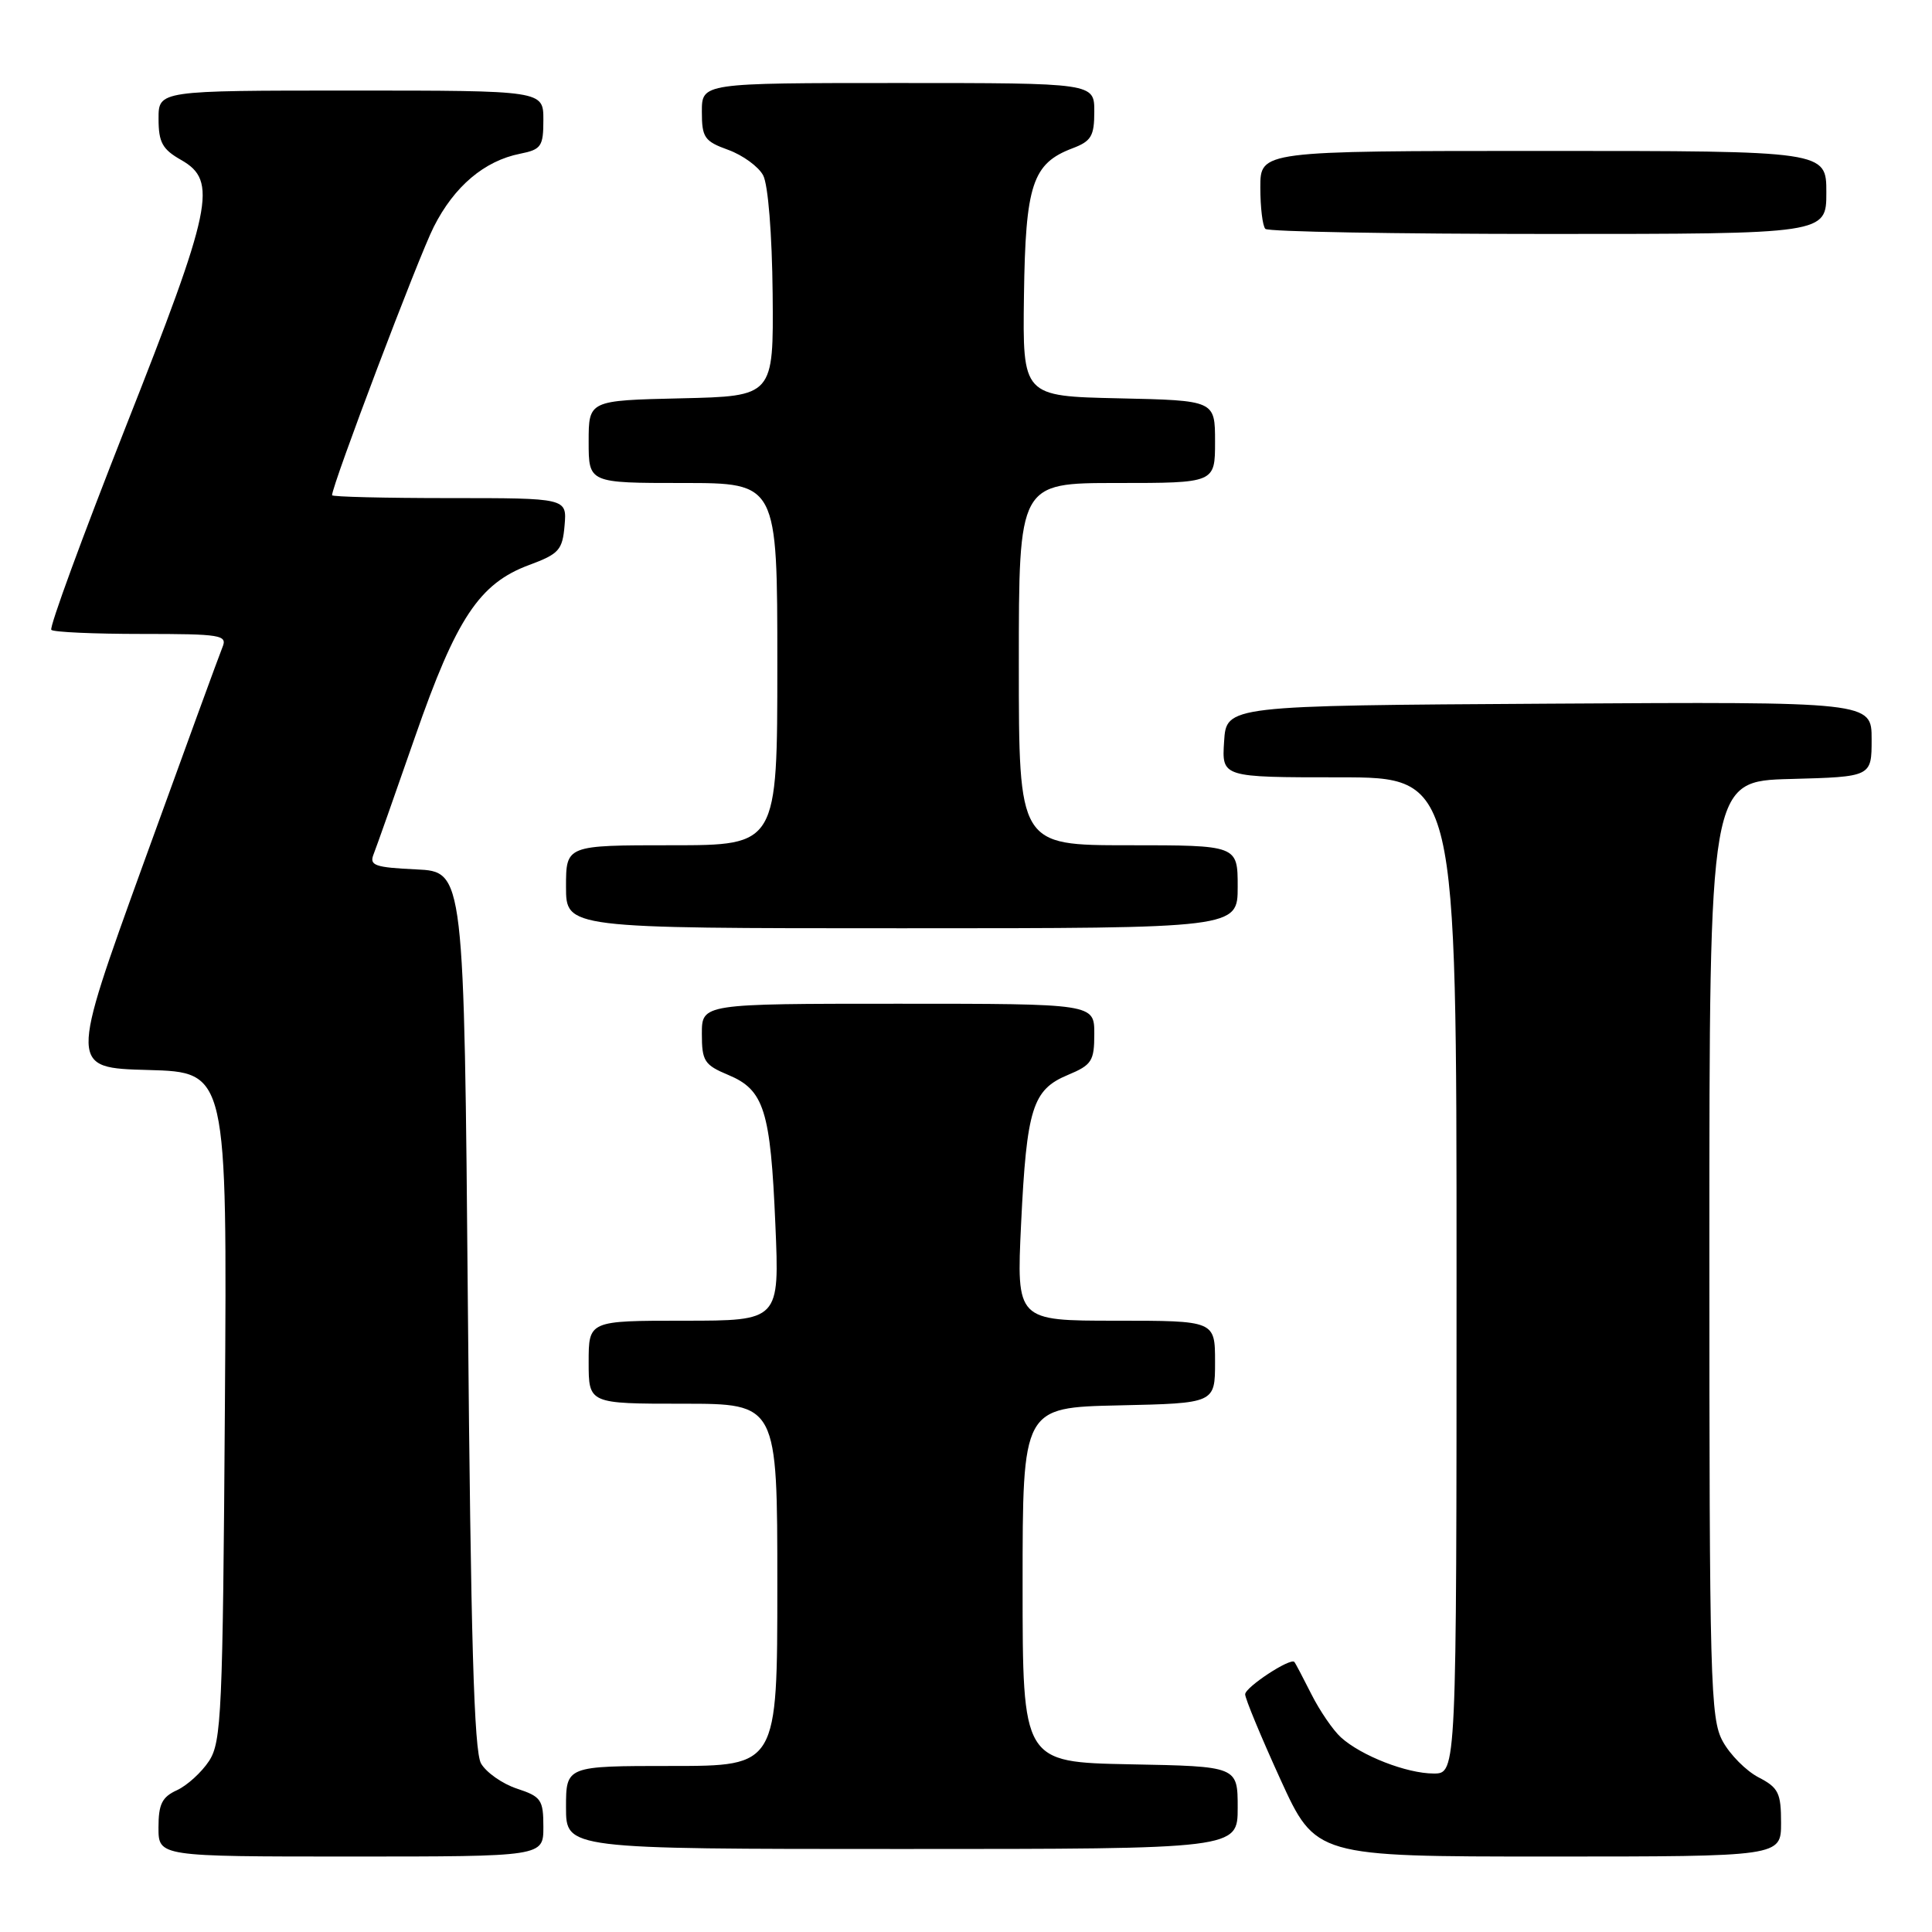 <?xml version="1.0" encoding="UTF-8" standalone="no"?>
<!DOCTYPE svg PUBLIC "-//W3C//DTD SVG 1.1//EN" "http://www.w3.org/Graphics/SVG/1.1/DTD/svg11.dtd" >
<svg xmlns="http://www.w3.org/2000/svg" xmlns:xlink="http://www.w3.org/1999/xlink" version="1.1" viewBox="0 0 256 256">
 <g >
 <path fill="currentColor"
d=" M 72.00 242.08 C 72.00 238.48 71.71 238.06 68.49 237.00 C 66.56 236.36 64.43 234.86 63.74 233.67 C 62.81 232.04 62.38 217.10 62.00 173.50 C 61.50 115.50 61.50 115.50 55.16 115.20 C 49.66 114.94 48.91 114.68 49.50 113.20 C 49.87 112.27 52.34 105.27 54.99 97.65 C 60.46 81.91 63.52 77.31 70.10 74.87 C 74.07 73.40 74.53 72.89 74.81 69.62 C 75.12 66.00 75.12 66.00 59.56 66.00 C 51.00 66.00 44.00 65.83 44.00 65.62 C 44.00 64.28 55.46 34.02 57.48 30.05 C 60.19 24.69 64.18 21.31 68.92 20.37 C 71.72 19.81 72.00 19.40 72.00 15.88 C 72.00 12.00 72.00 12.00 46.50 12.00 C 21.00 12.00 21.00 12.00 21.01 15.75 C 21.01 18.87 21.52 19.79 24.01 21.20 C 28.88 23.98 28.17 27.41 16.60 56.71 C 10.92 71.13 6.50 83.17 6.80 83.46 C 7.09 83.76 12.48 84.00 18.77 84.00 C 29.28 84.00 30.15 84.14 29.48 85.75 C 29.08 86.71 24.36 99.65 18.98 114.50 C 9.21 141.50 9.21 141.50 19.65 141.78 C 30.10 142.07 30.10 142.07 29.80 186.33 C 29.52 227.00 29.35 230.81 27.70 233.34 C 26.71 234.85 24.79 236.59 23.45 237.21 C 21.47 238.11 21.00 239.06 21.00 242.16 C 21.00 246.00 21.00 246.00 46.50 246.00 C 72.00 246.00 72.00 246.00 72.00 242.08 Z  M 236.00 241.53 C 236.00 237.57 235.65 236.87 233.02 235.51 C 231.38 234.66 229.24 232.51 228.27 230.73 C 226.63 227.74 226.50 222.89 226.50 165.50 C 226.50 103.50 226.50 103.50 237.25 103.22 C 248.00 102.93 248.00 102.93 248.00 97.96 C 248.00 92.98 248.00 92.98 205.25 93.24 C 162.50 93.50 162.50 93.50 162.20 98.25 C 161.89 103.00 161.89 103.00 177.45 103.00 C 193.00 103.00 193.00 103.00 193.00 169.00 C 193.00 235.00 193.00 235.00 189.97 235.00 C 186.41 235.00 180.37 232.65 177.68 230.21 C 176.64 229.27 174.88 226.70 173.77 224.50 C 172.66 222.30 171.65 220.37 171.51 220.22 C 171.00 219.62 165.01 223.55 164.99 224.50 C 164.98 225.05 167.08 230.11 169.65 235.75 C 174.33 246.00 174.33 246.00 205.16 246.00 C 236.00 246.00 236.00 246.00 236.00 241.53 Z  M 164.00 239.53 C 164.00 234.05 164.00 234.05 149.75 233.78 C 135.50 233.50 135.50 233.50 135.50 210.00 C 135.50 186.50 135.50 186.50 148.25 186.22 C 161.00 185.94 161.00 185.94 161.00 180.47 C 161.00 175.00 161.00 175.00 147.85 175.00 C 134.69 175.00 134.69 175.00 135.30 162.17 C 136.04 146.86 136.81 144.39 141.49 142.44 C 144.67 141.11 145.00 140.60 145.00 136.99 C 145.00 133.00 145.00 133.00 119.00 133.00 C 93.00 133.00 93.00 133.00 93.00 136.99 C 93.00 140.60 93.33 141.11 96.51 142.44 C 101.25 144.42 102.10 147.13 102.74 162.25 C 103.29 175.00 103.29 175.00 90.64 175.00 C 78.00 175.00 78.00 175.00 78.00 180.50 C 78.00 186.00 78.00 186.00 90.50 186.00 C 103.00 186.00 103.00 186.00 103.00 210.00 C 103.00 234.00 103.00 234.00 89.00 234.00 C 75.00 234.00 75.00 234.00 75.00 239.50 C 75.00 245.00 75.00 245.00 119.50 245.00 C 164.00 245.00 164.00 245.00 164.00 239.53 Z  M 164.00 117.50 C 164.00 112.00 164.00 112.00 149.50 112.00 C 135.00 112.00 135.00 112.00 135.00 88.00 C 135.00 64.00 135.00 64.00 148.00 64.00 C 161.00 64.00 161.00 64.00 161.00 58.53 C 161.00 53.06 161.00 53.06 148.25 52.78 C 135.50 52.50 135.50 52.50 135.68 39.18 C 135.88 24.44 136.80 21.66 142.11 19.65 C 144.60 18.71 145.00 18.03 145.00 14.78 C 145.00 11.00 145.00 11.00 119.00 11.00 C 93.00 11.00 93.00 11.00 93.00 14.80 C 93.00 18.23 93.34 18.72 96.50 19.86 C 98.42 20.56 100.51 22.08 101.12 23.23 C 101.78 24.46 102.30 31.01 102.38 38.92 C 102.50 52.50 102.50 52.50 90.25 52.78 C 78.00 53.06 78.00 53.06 78.00 58.53 C 78.00 64.00 78.00 64.00 90.50 64.00 C 103.00 64.00 103.00 64.00 103.00 88.00 C 103.00 112.00 103.00 112.00 89.00 112.00 C 75.00 112.00 75.00 112.00 75.00 117.50 C 75.00 123.00 75.00 123.00 119.50 123.00 C 164.00 123.00 164.00 123.00 164.00 117.50 Z  M 242.00 25.50 C 242.00 20.00 242.00 20.00 204.50 20.00 C 167.00 20.00 167.00 20.00 167.00 24.83 C 167.00 27.49 167.30 29.97 167.67 30.33 C 168.03 30.70 184.91 31.00 205.17 31.00 C 242.00 31.00 242.00 31.00 242.00 25.50 Z "/>
</g>
</svg>